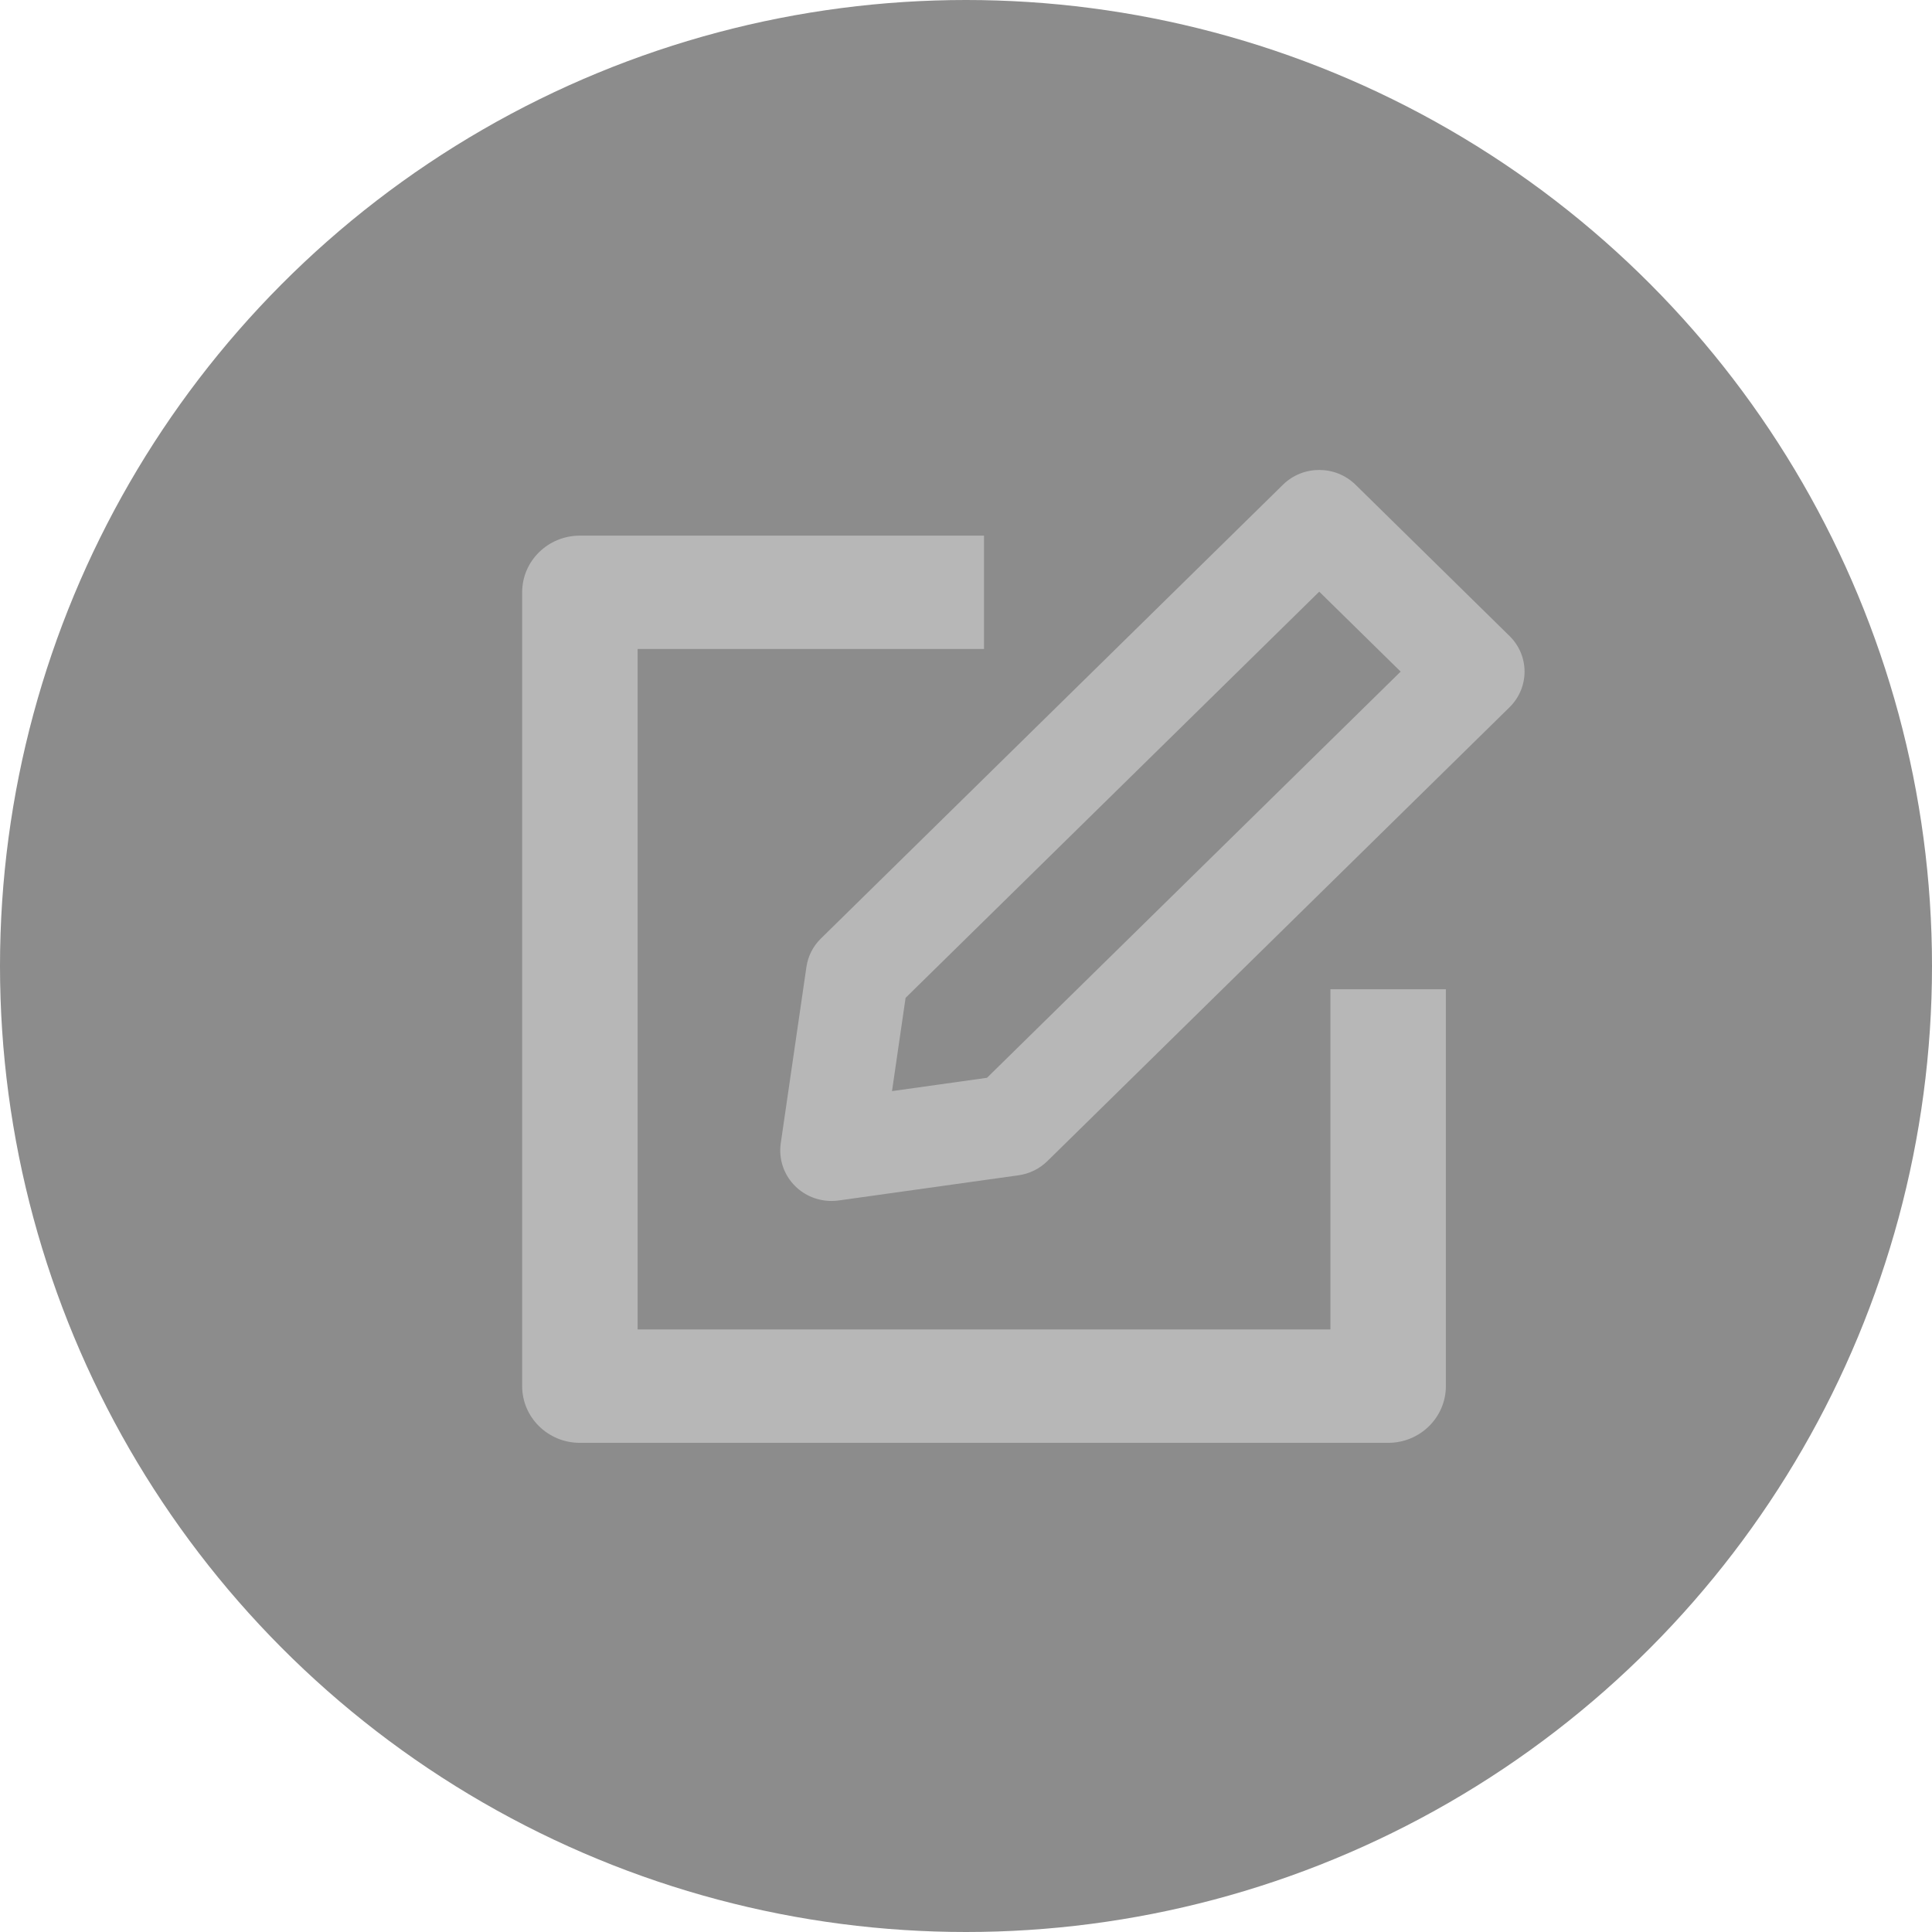 <?xml version="1.0" encoding="UTF-8"?>
<svg width="37px" height="37px" viewBox="0 0 37 37" version="1.1" xmlns="http://www.w3.org/2000/svg" xmlns:xlink="http://www.w3.org/1999/xlink">
    <!-- Generator: Sketch 52.1 (67048) - http://www.bohemiancoding.com/sketch -->
    <title>SPLA/btn_round_edit_disable</title>
    <desc>Created with Sketch.</desc>
    <g id="SPLA/btn_round_edit_disable" stroke="none" stroke-width="1" fill="none" fill-rule="evenodd">
        <circle id="Oval" fill="#8C8C8C" cx="18.5" cy="18.5" r="18.5"></circle>
        <path d="M25.96,9.283 C25.575,8.906 24.954,8.906 24.57,9.283 L15.722,17.973 C15.571,18.12 15.474,18.312 15.444,18.518 L14.952,21.897 C14.909,22.199 15.012,22.502 15.23,22.717 C15.415,22.9 15.666,23 15.925,23 C15.971,23 16.018,22.997 16.065,22.99 L19.506,22.508 C19.716,22.479 19.911,22.382 20.061,22.234 L28.909,13.545 C29.293,13.167 29.293,12.557 28.909,12.18 L25.96,9.283 Z M18.902,20.641 L17.083,20.896 L17.343,19.11 L25.265,11.331 L26.824,12.862 L18.902,20.641 Z" id="Shape" fill="#B7B7B7" fill-rule="nonzero"></path>
        <path d="M11.106,27.632 L26.585,27.632 C27.196,27.632 27.69,27.145 27.69,26.546 L27.69,18.945 L25.479,18.945 L25.479,25.46 L12.211,25.46 L12.211,12.429 L18.845,12.429 L18.845,10.258 L11.106,10.258 C10.494,10.258 10,10.744 10,11.343 L10,26.546 C10,27.145 10.494,27.632 11.106,27.632 Z" id="Shape" fill="#B7B7B7" fill-rule="nonzero"></path>
    </g>
</svg>